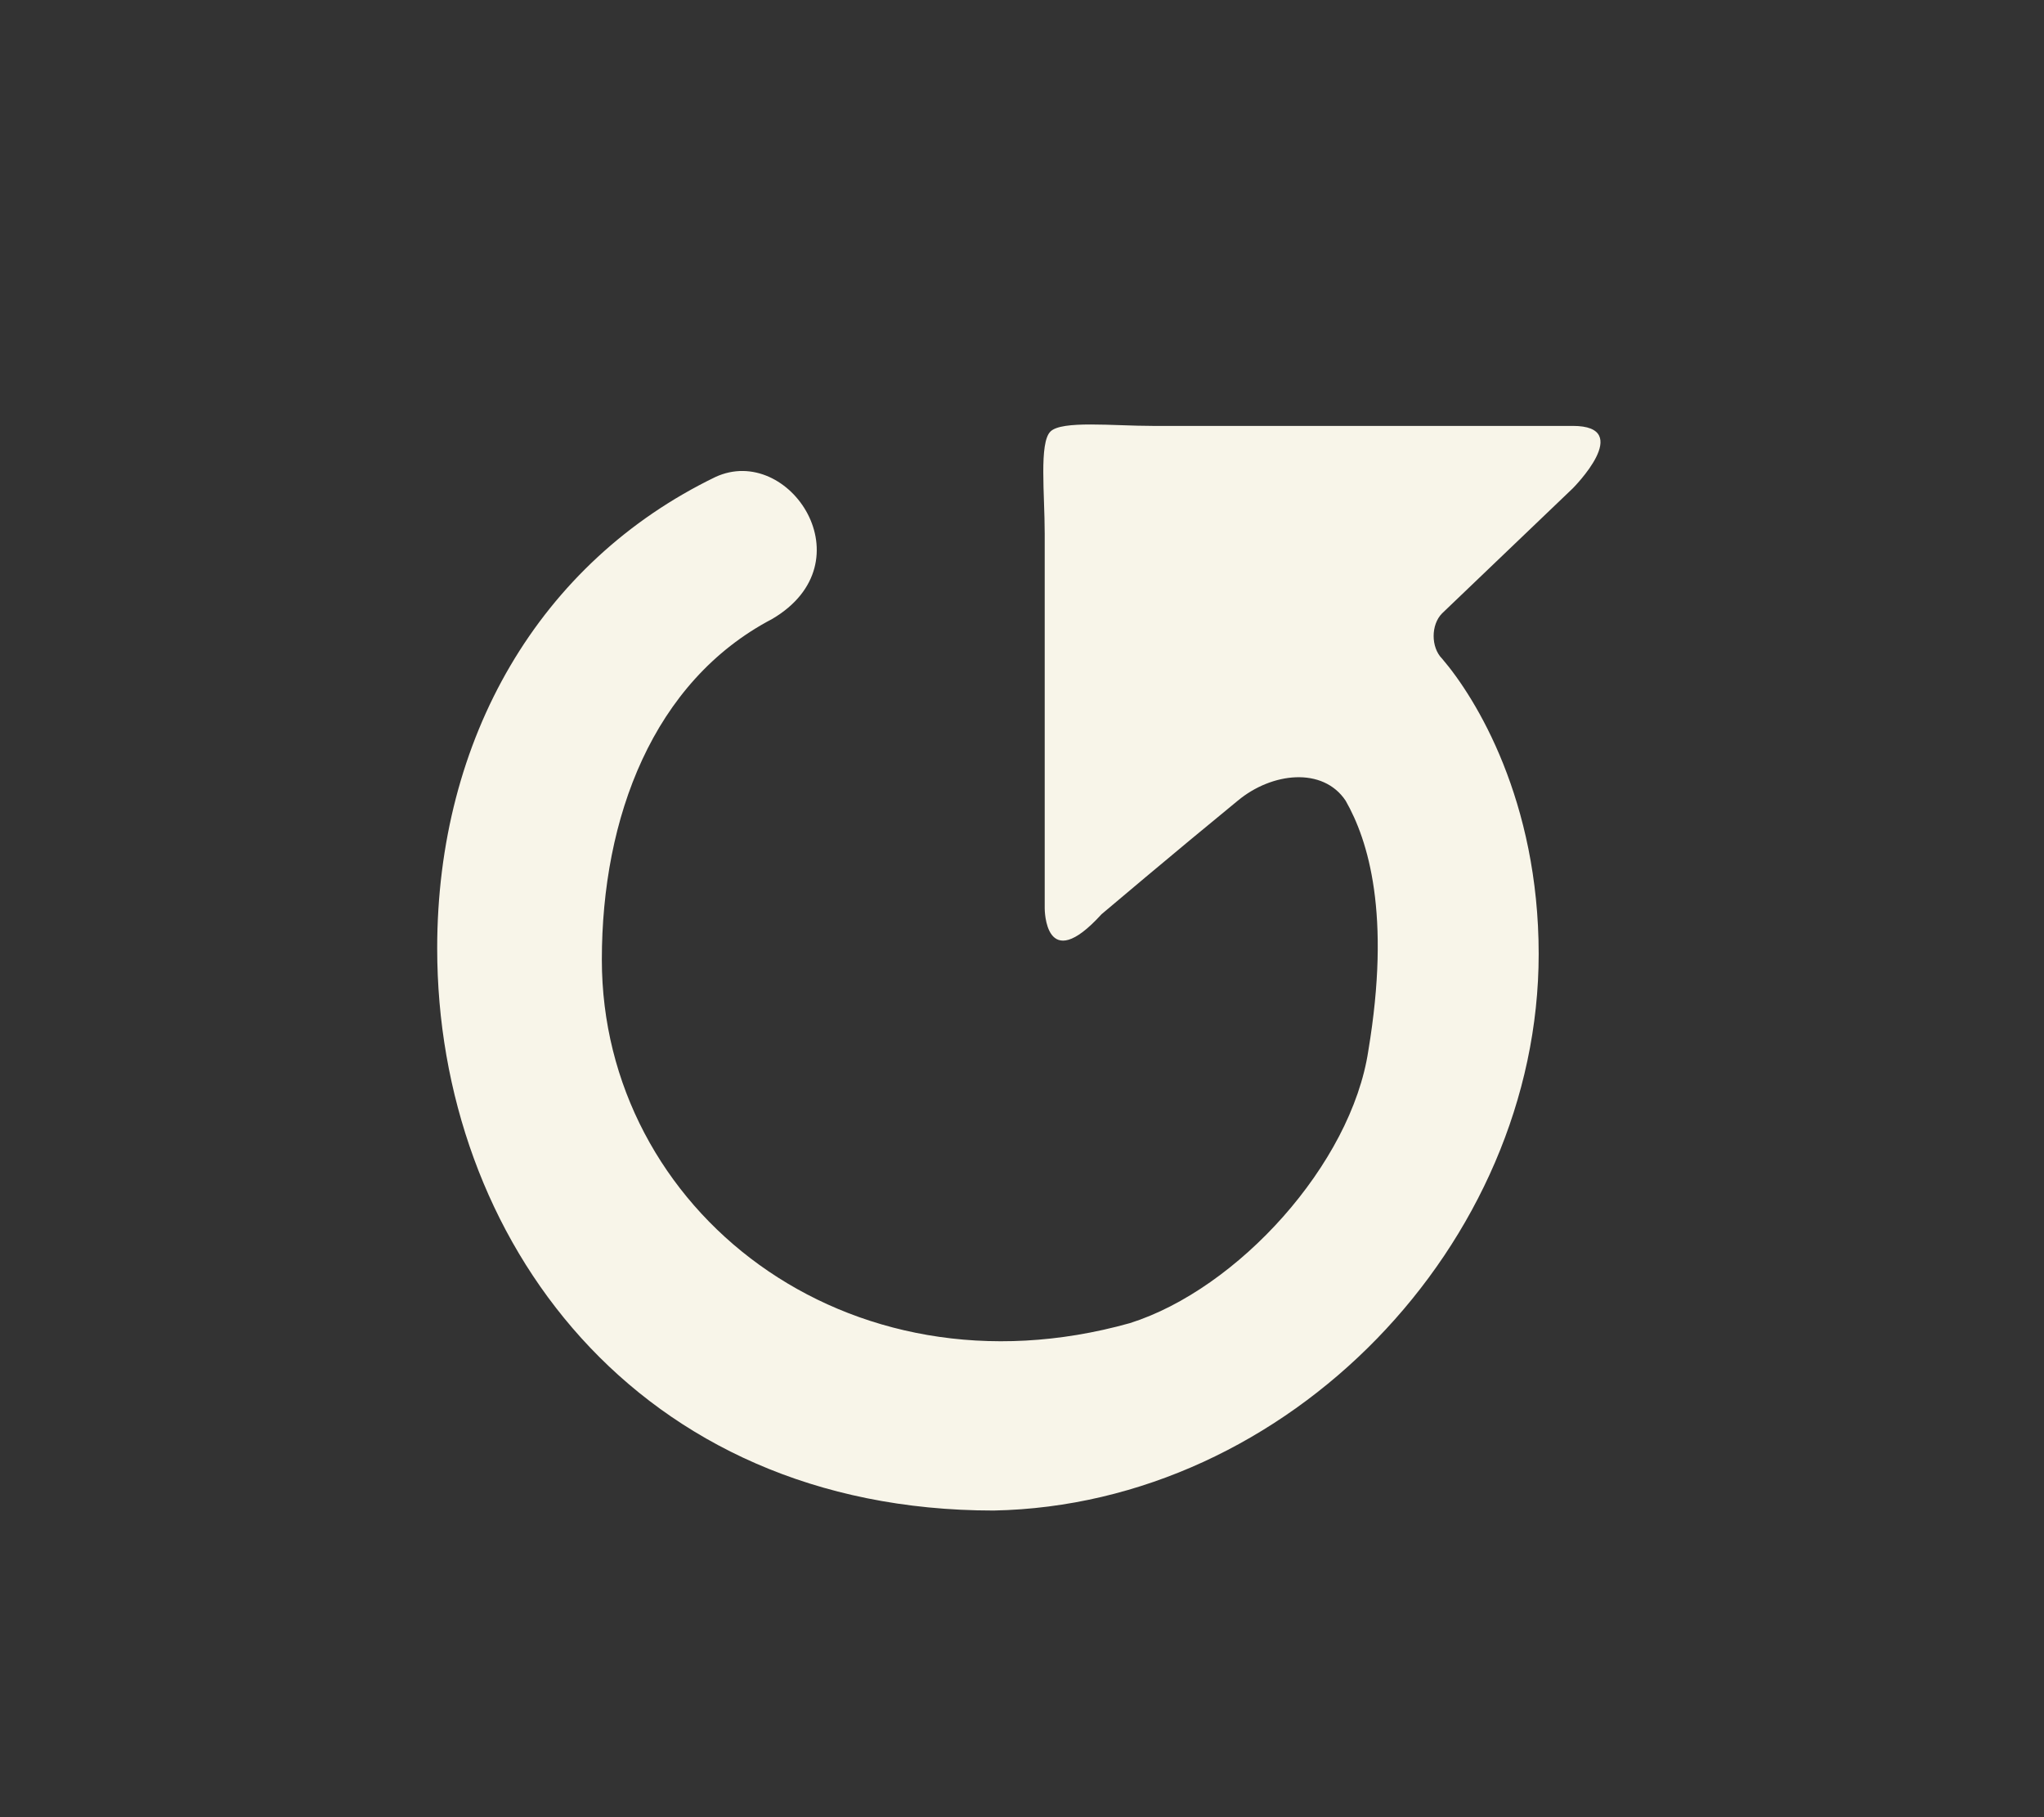 <?xml version="1.0" encoding="utf-8"?>
<!-- Generator: Adobe Illustrator 23.1.0, SVG Export Plug-In . SVG Version: 6.00 Build 0)  -->
<svg version="1.1" id="레이어_1" xmlns="http://www.w3.org/2000/svg" xmlns:xlink="http://www.w3.org/1999/xlink" x="0px"
	 y="0px" width="36px" height="32px" viewBox="0 0 36 32" style="enable-background:new 0 0 36 32;" xml:space="preserve">
<rect x="0" y="0" width="36" height="32" fill="#333333" stroke="none"/>
<g>
	<g>
		<path style="fill:#F8F5E9;" d="M27.1,16.8c0-2.7-1.1-4.5-1.7-5.2c-0.2-0.2-0.2-0.6,0-0.8l2.3-2.2c0,0,1.1-1.1,0-1.1h-7.4
			c-0.7,0-1.6-0.1-1.8,0.1c-0.2,0.2-0.1,1.1-0.1,1.8V16c0,0,0,1.2,1,0.1c0,0,1.3-1.1,2.4-2c0.6-0.5,1.5-0.6,1.9,0
			c0.4,0.7,0.8,2,0.4,4.4c-0.3,2-2.3,4.2-4.2,4.8c-5,1.4-9.3-2-9.3-6.4c0-2.5,0.9-4.9,3-6c1.7-1,0.3-3.1-1-2.5
			C9.5,9.9,7.7,13,7.7,16.7c0,5.1,3.5,9.9,9.8,9.9C22.7,26.5,27.1,21.9,27.1,16.8z"/>
	</g>
</g>
</svg>
